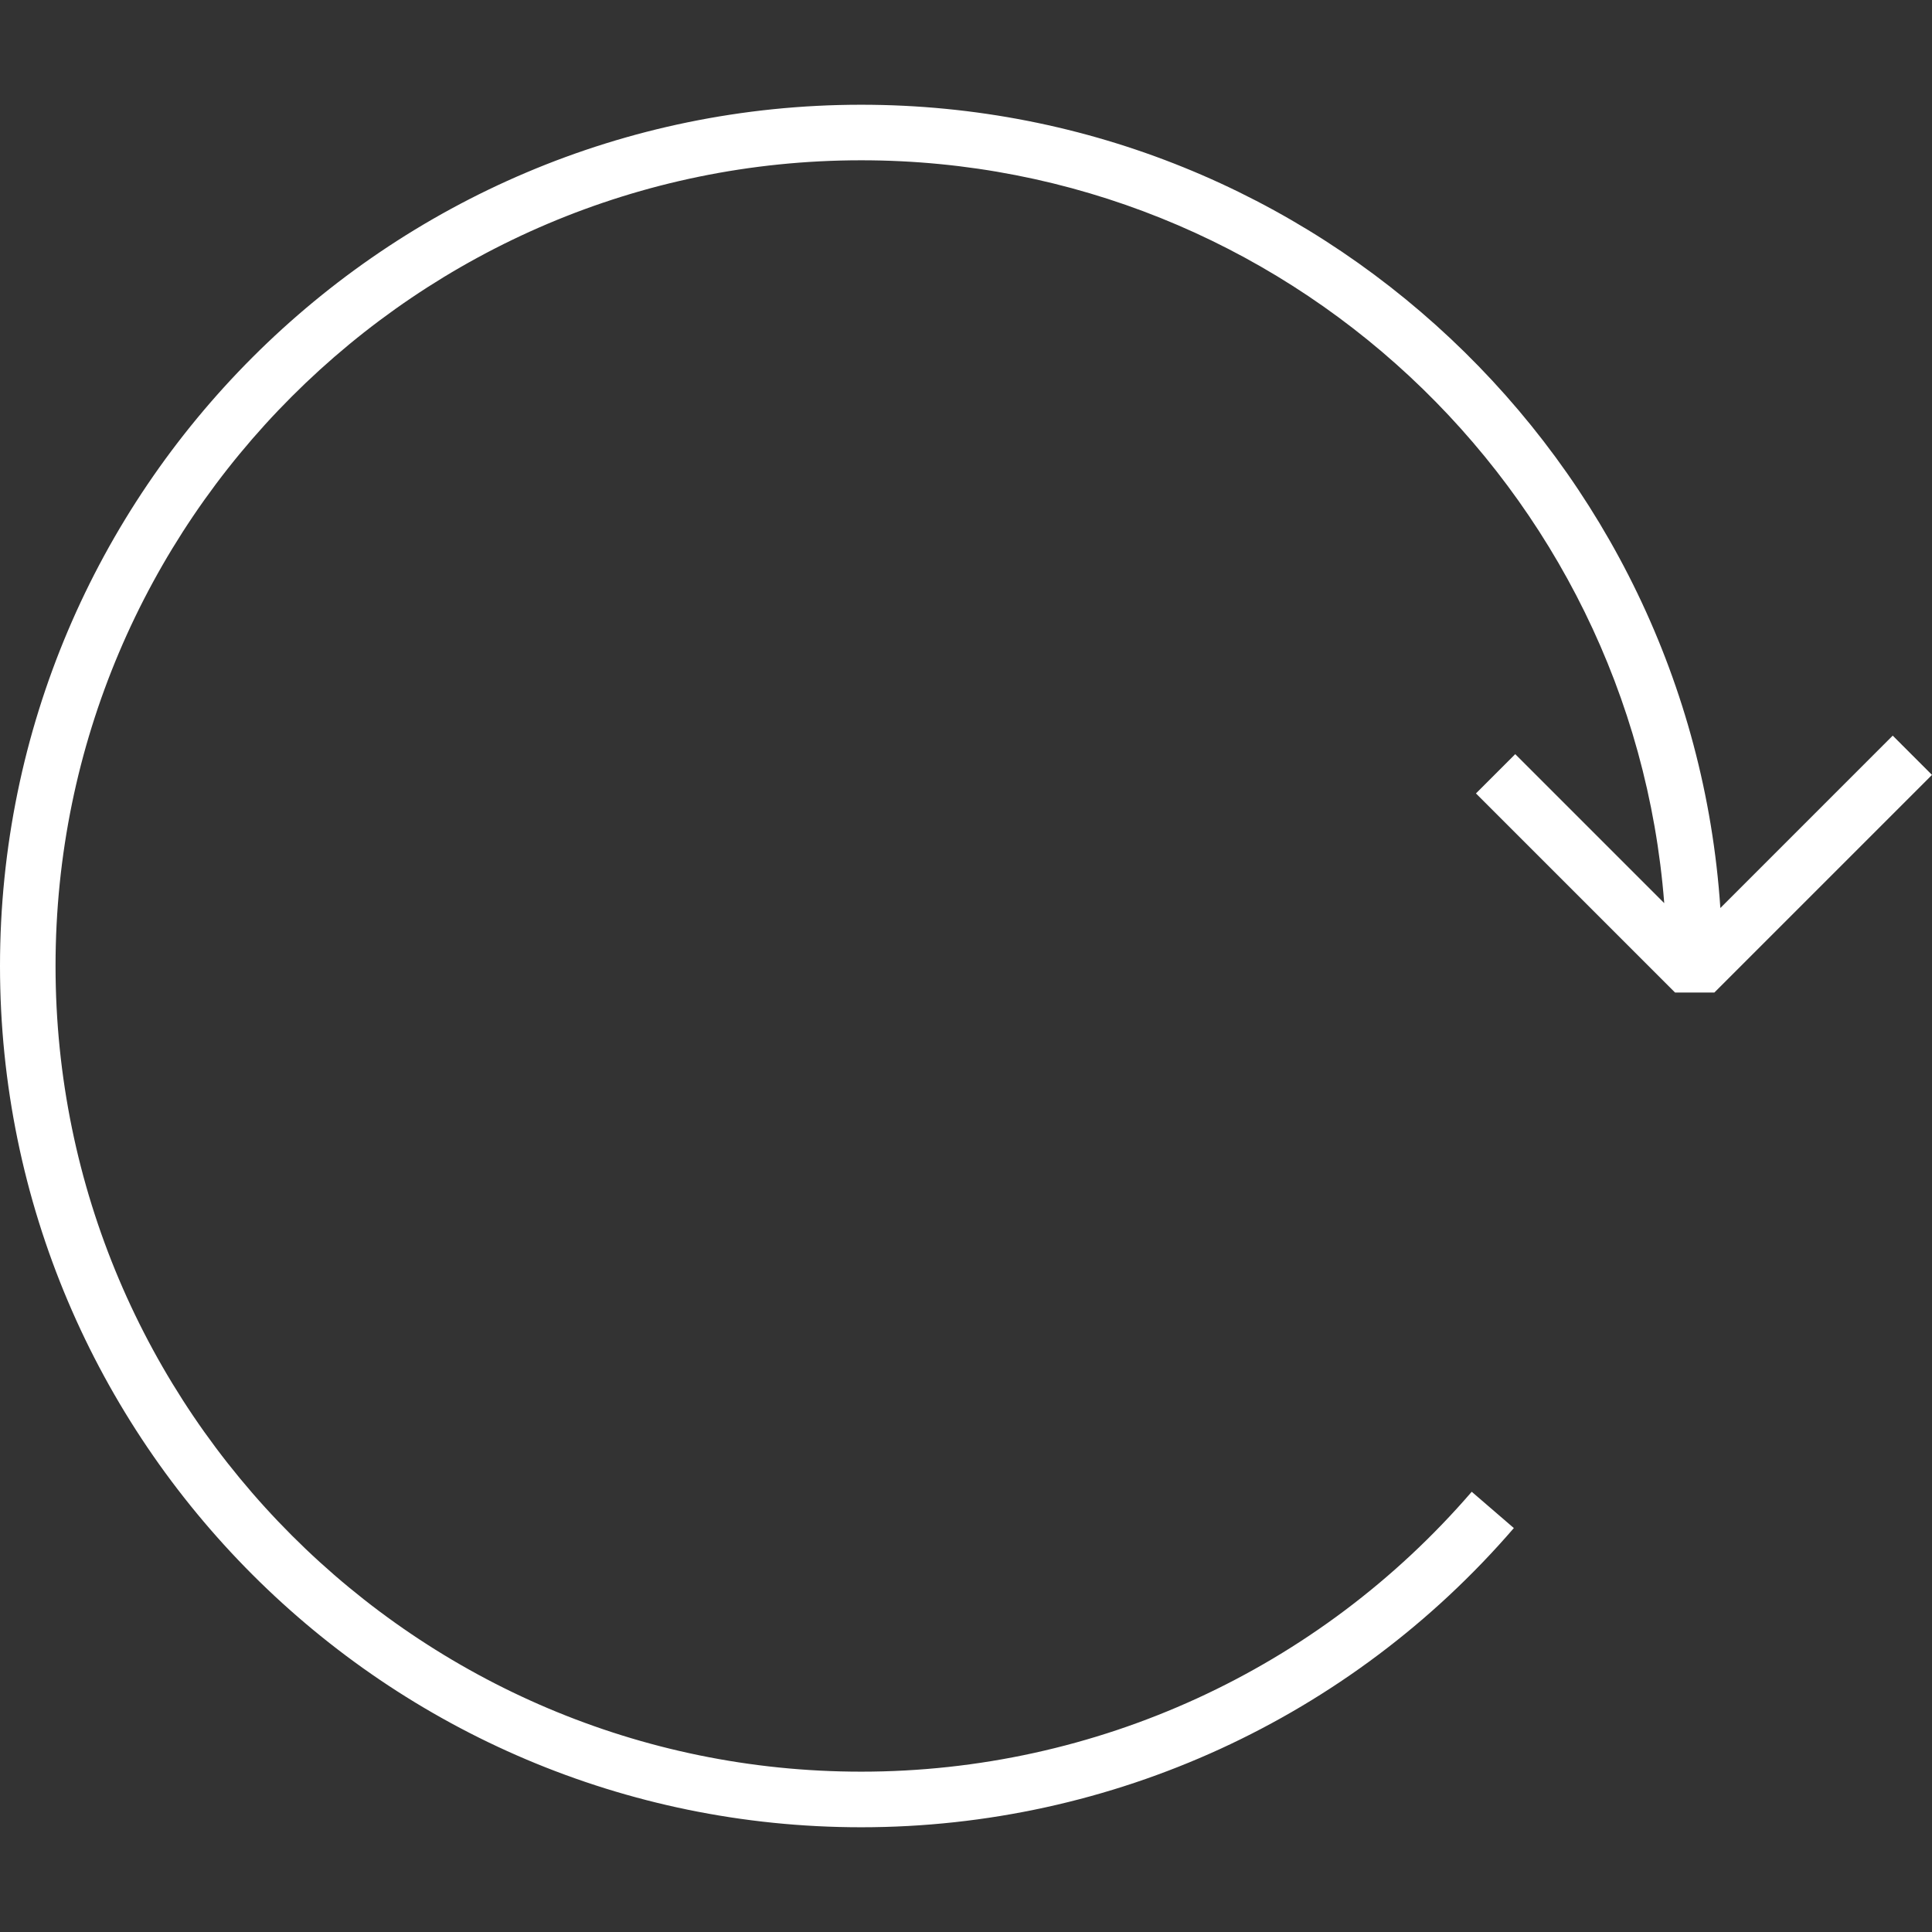 <?xml version="1.0" encoding="iso-8859-1"?>
<!-- Generator: Adobe Illustrator 18.1.1, SVG Export Plug-In . SVG Version: 6.00 Build 0)  -->
<svg version="1.1" id="Capa_1" xmlns="http://www.w3.org/2000/svg" xmlns:xlink="http://www.w3.org/1999/xlink" x="0px" y="0px"
	 viewBox="0 0 414.936 414.936" style="enable-background:new 0 0 414.936 414.936;" xml:space="preserve">
<rect x="0" y="0" width="414.936" height="414.936" fill="#333333" stroke="none"/>
<g>
	<path style="fill:#fff;" d="M414.936,166.428l-8.437-8.437l-37.018,37.024c-6.432-96.204-86.699-172.52-184.508-172.52
		C82.975,22.495,0,105.476,0,207.468c0,101.998,82.975,184.973,184.973,184.973c53.863,0,104.951-23.42,140.156-64.257l-9.046-7.799
		c-32.937,38.206-80.72,60.116-131.116,60.116c-95.41,0-173.039-77.629-173.039-173.039c0-95.416,77.629-173.039,173.039-173.039
		c90.863,0,165.545,70.421,172.46,159.542l-32-32l-8.437,8.437l42.765,42.765h8.437L414.936,166.428z"/>
</g>
<g>
</g>
<g>
</g>
<g>
</g>
<g>
</g>
<g>
</g>
<g>
</g>
<g>
</g>
<g>
</g>
<g>
</g>
<g>
</g>
<g>
</g>
<g>
</g>
<g>
</g>
<g>
</g>
<g>
</g>
</svg>
